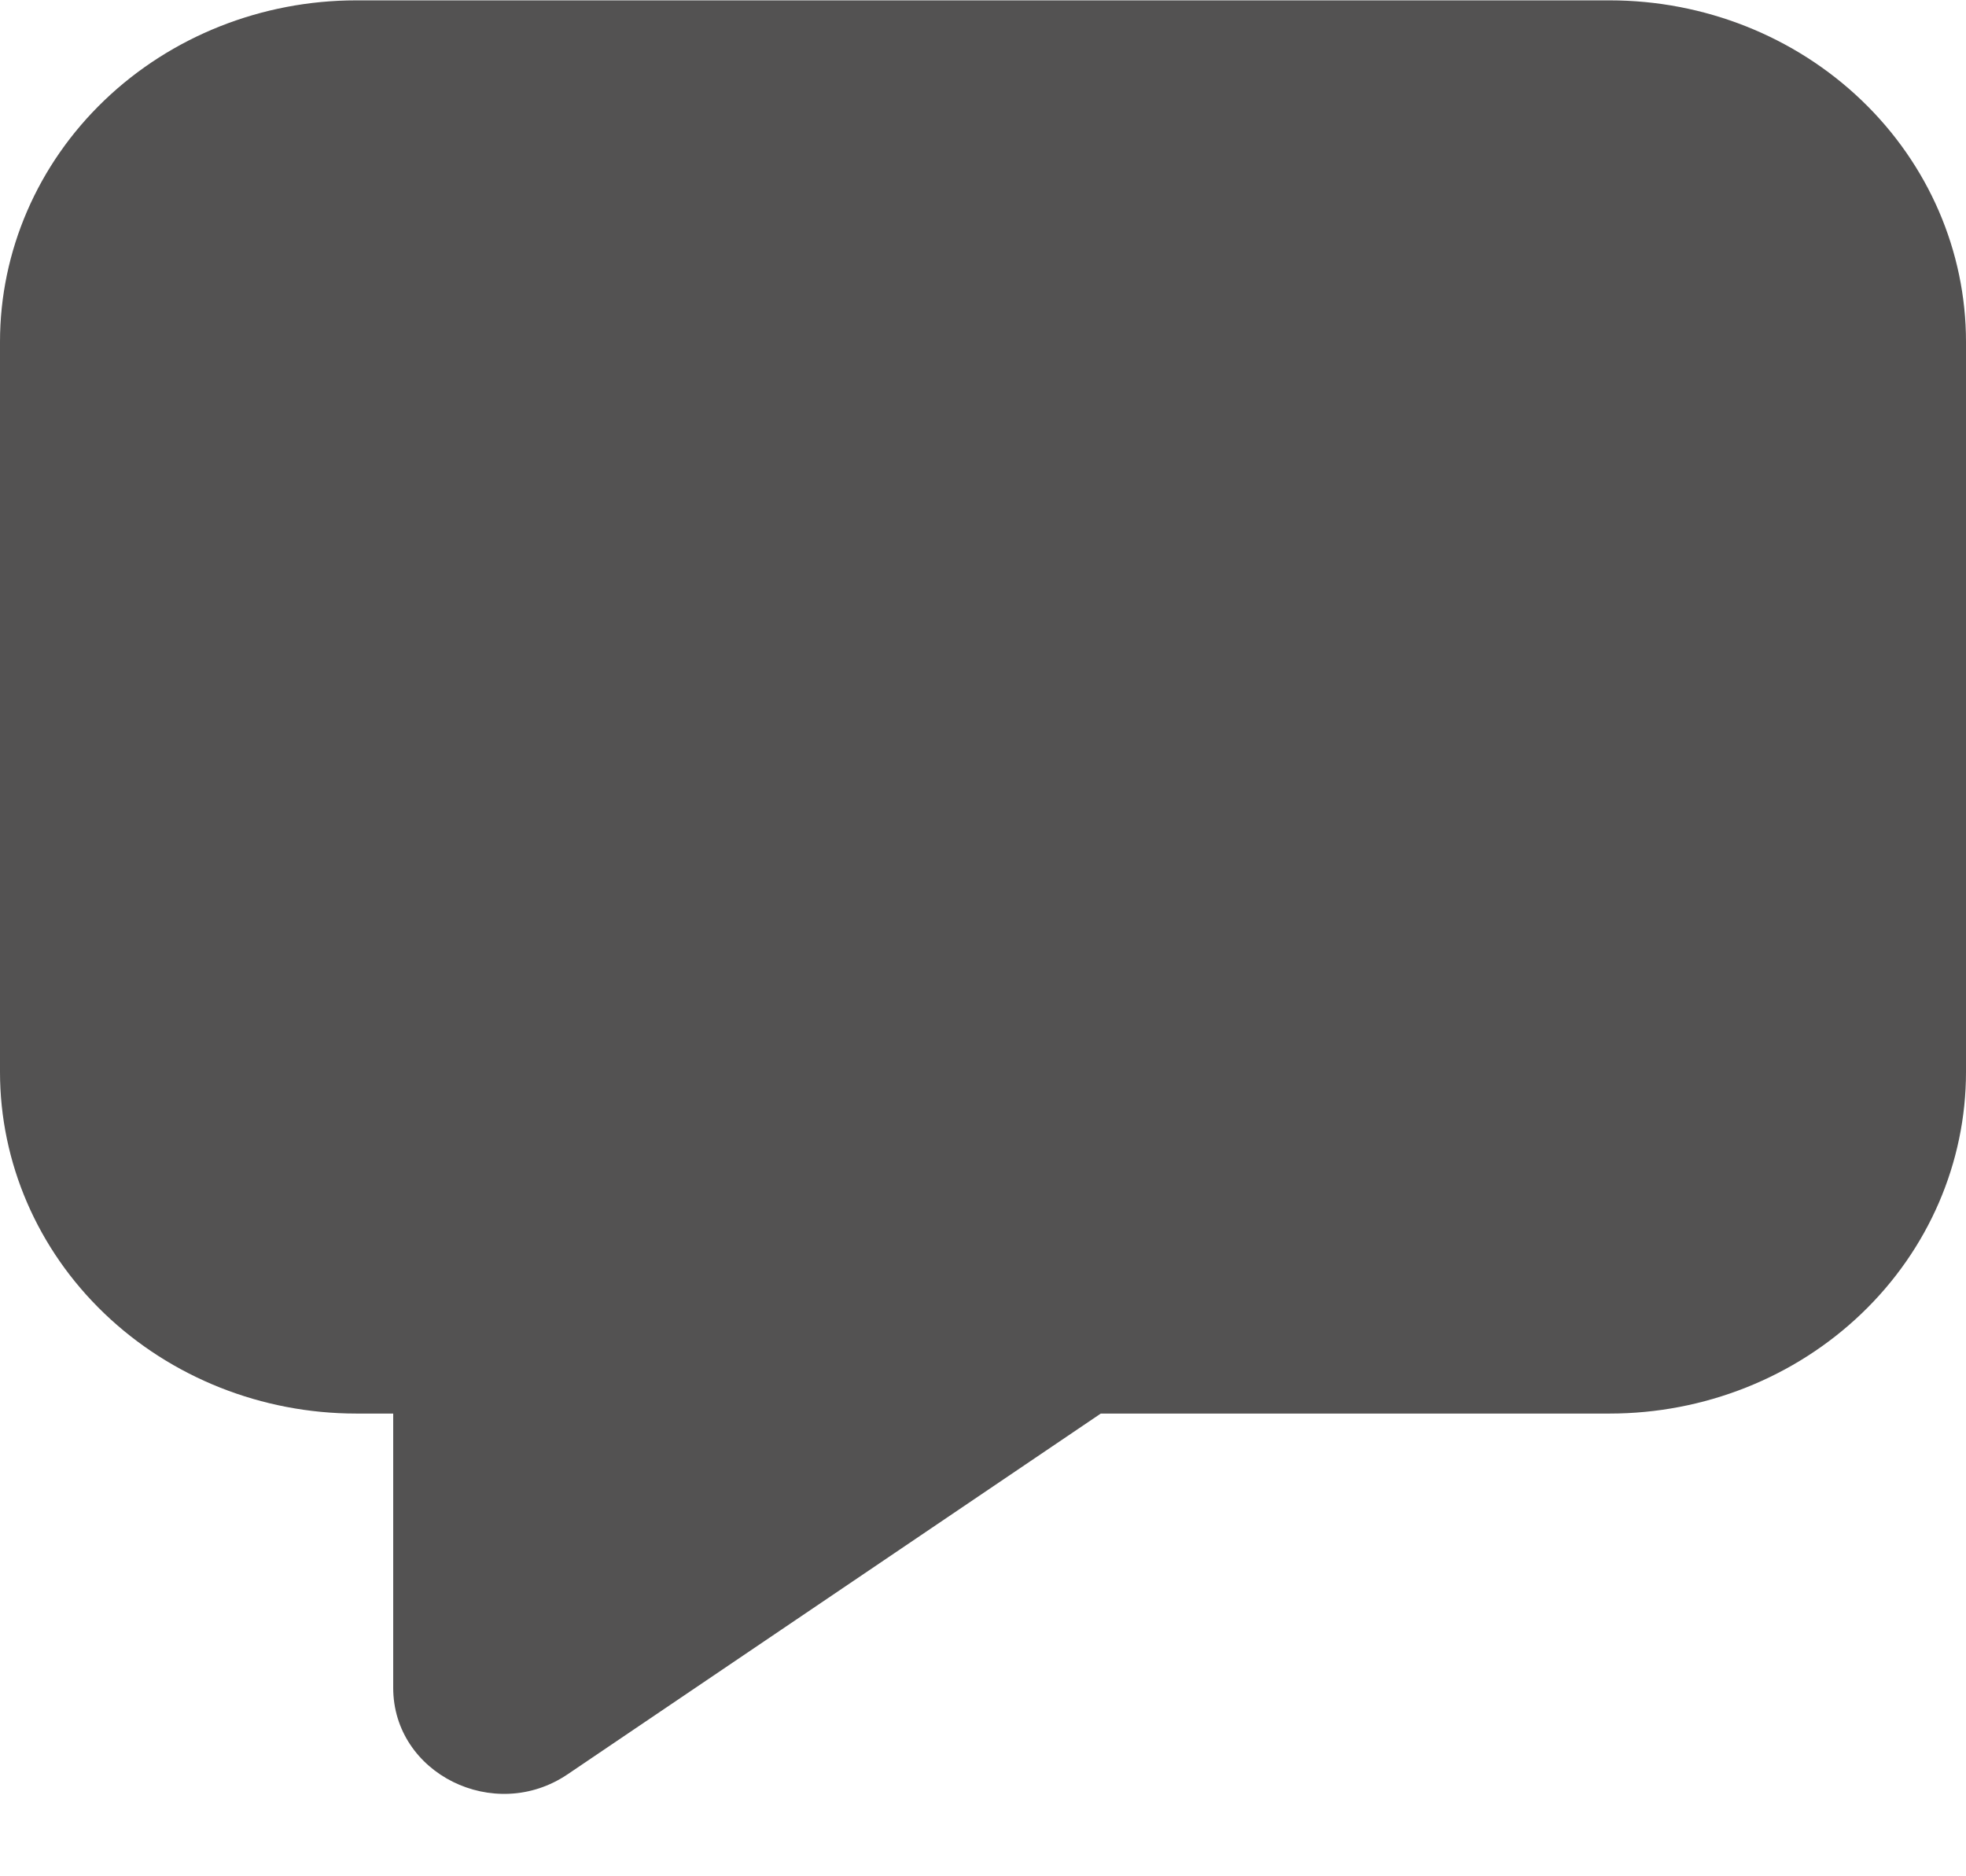 <svg width="22" height="21" viewBox="0 0 22 21" fill="none" xmlns="http://www.w3.org/2000/svg">
<path d="M0 3.826C0 2.812 0.42 1.84 1.168 1.123C1.916 0.406 2.93 0.004 3.987 0.004H18.012C19.07 0.004 20.084 0.406 20.832 1.123C21.58 1.84 22 2.812 22 3.826V11.998C22 13.012 21.58 13.985 20.832 14.701C20.084 15.418 19.07 15.821 18.012 15.821H12.318L6.351 19.859C5.531 20.413 4.4 19.851 4.4 18.89V15.821H3.987C2.93 15.821 1.916 15.418 1.168 14.701C0.42 13.985 0 13.012 0 11.998V3.826Z" fill="#535252"/>
</svg>
